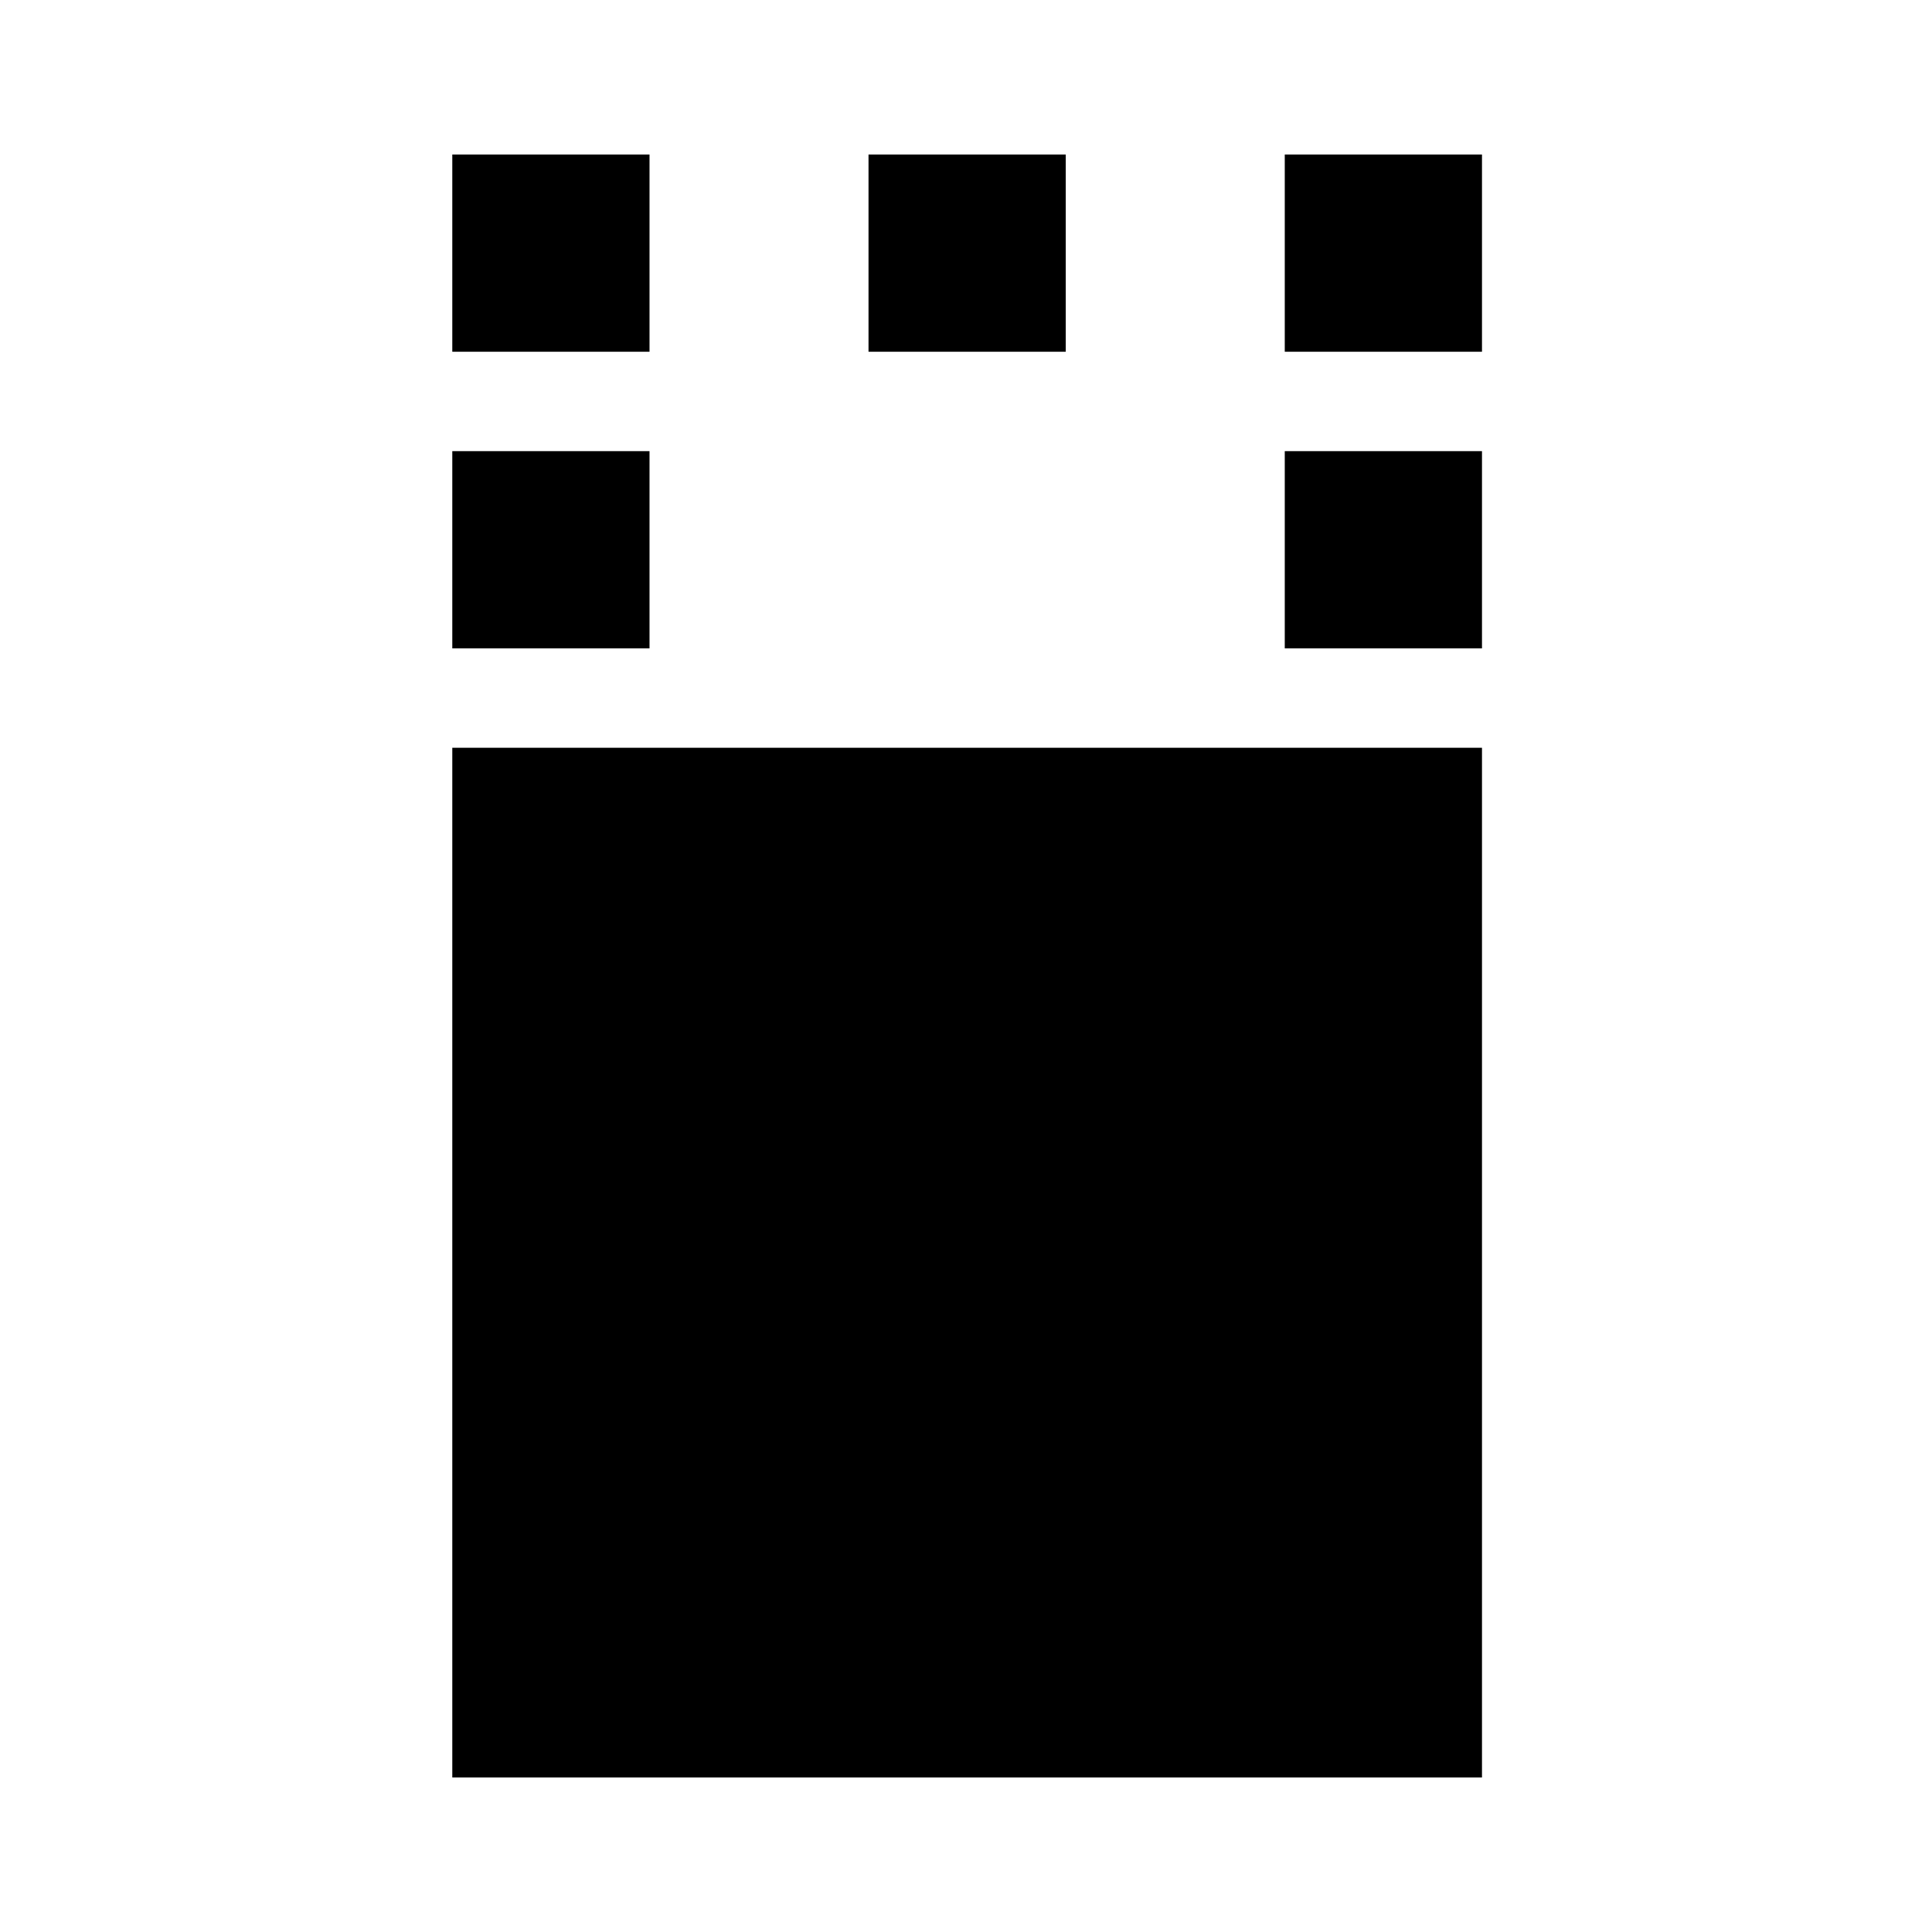 <svg xmlns="http://www.w3.org/2000/svg" height="20" viewBox="0 -960 960 960" width="20"><path d="M224.74-76.78v-511.66h511.65v511.66H224.74Zm0-561.05v-98h98v98h-98Zm413.65 0v-98h98v98h-98ZM224.74-785.22v-98h98v98h-98Zm206.82 0v-98h98.01v98h-98.01Zm206.83 0v-98h98v98h-98Z"/></svg>